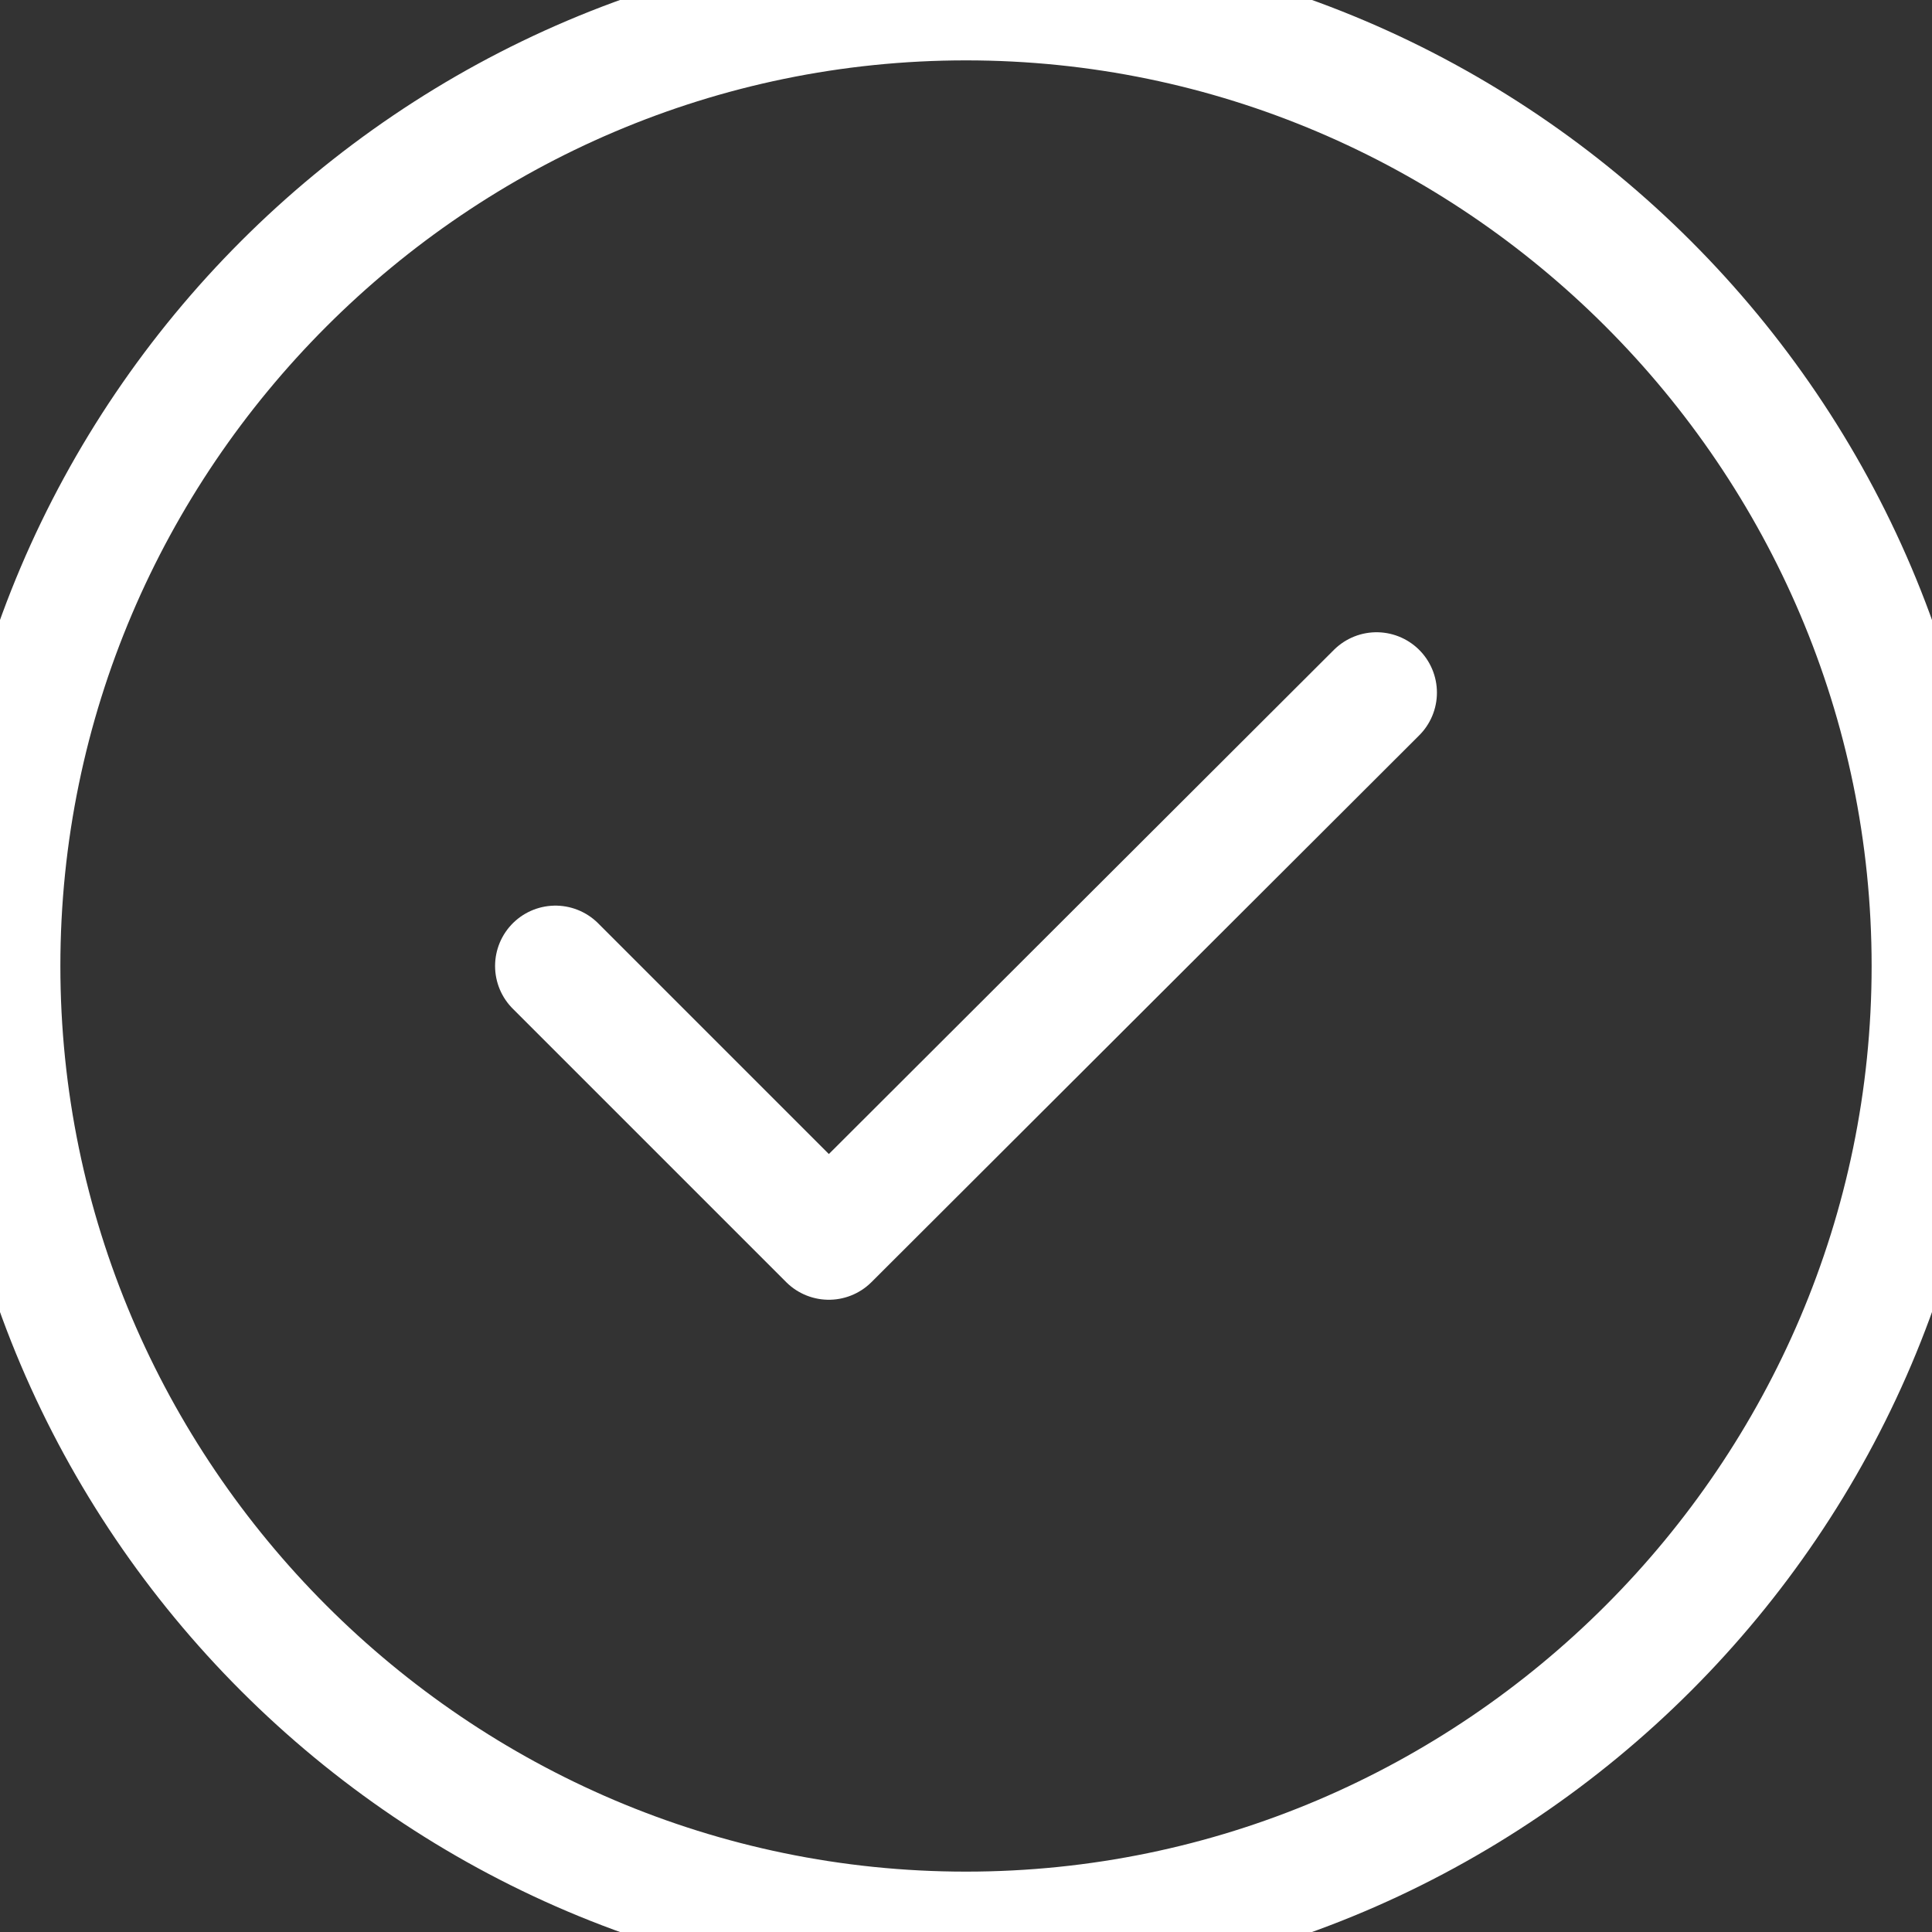 <svg width="24" height="24" viewBox="0 0 24 24" fill="none" xmlns="http://www.w3.org/2000/svg">
<rect x="0" y="0" width="24" height="24" fill="#333333" stroke="none"/>
<path d="M12 24C18.6 24 24 18.6 24 12C24 5.4 18.6 0 12 0C5.4 0 0 5.4 0 12C0 18.6 5.4 24 12 24Z" stroke="white" stroke-width="1.5" stroke-linecap="round" stroke-linejoin="round"/>
<path d="M6.9 12L10.296 15.396L17.1 8.604" stroke="white" stroke-width="1.5" stroke-linecap="round" stroke-linejoin="round"/>
</svg>
